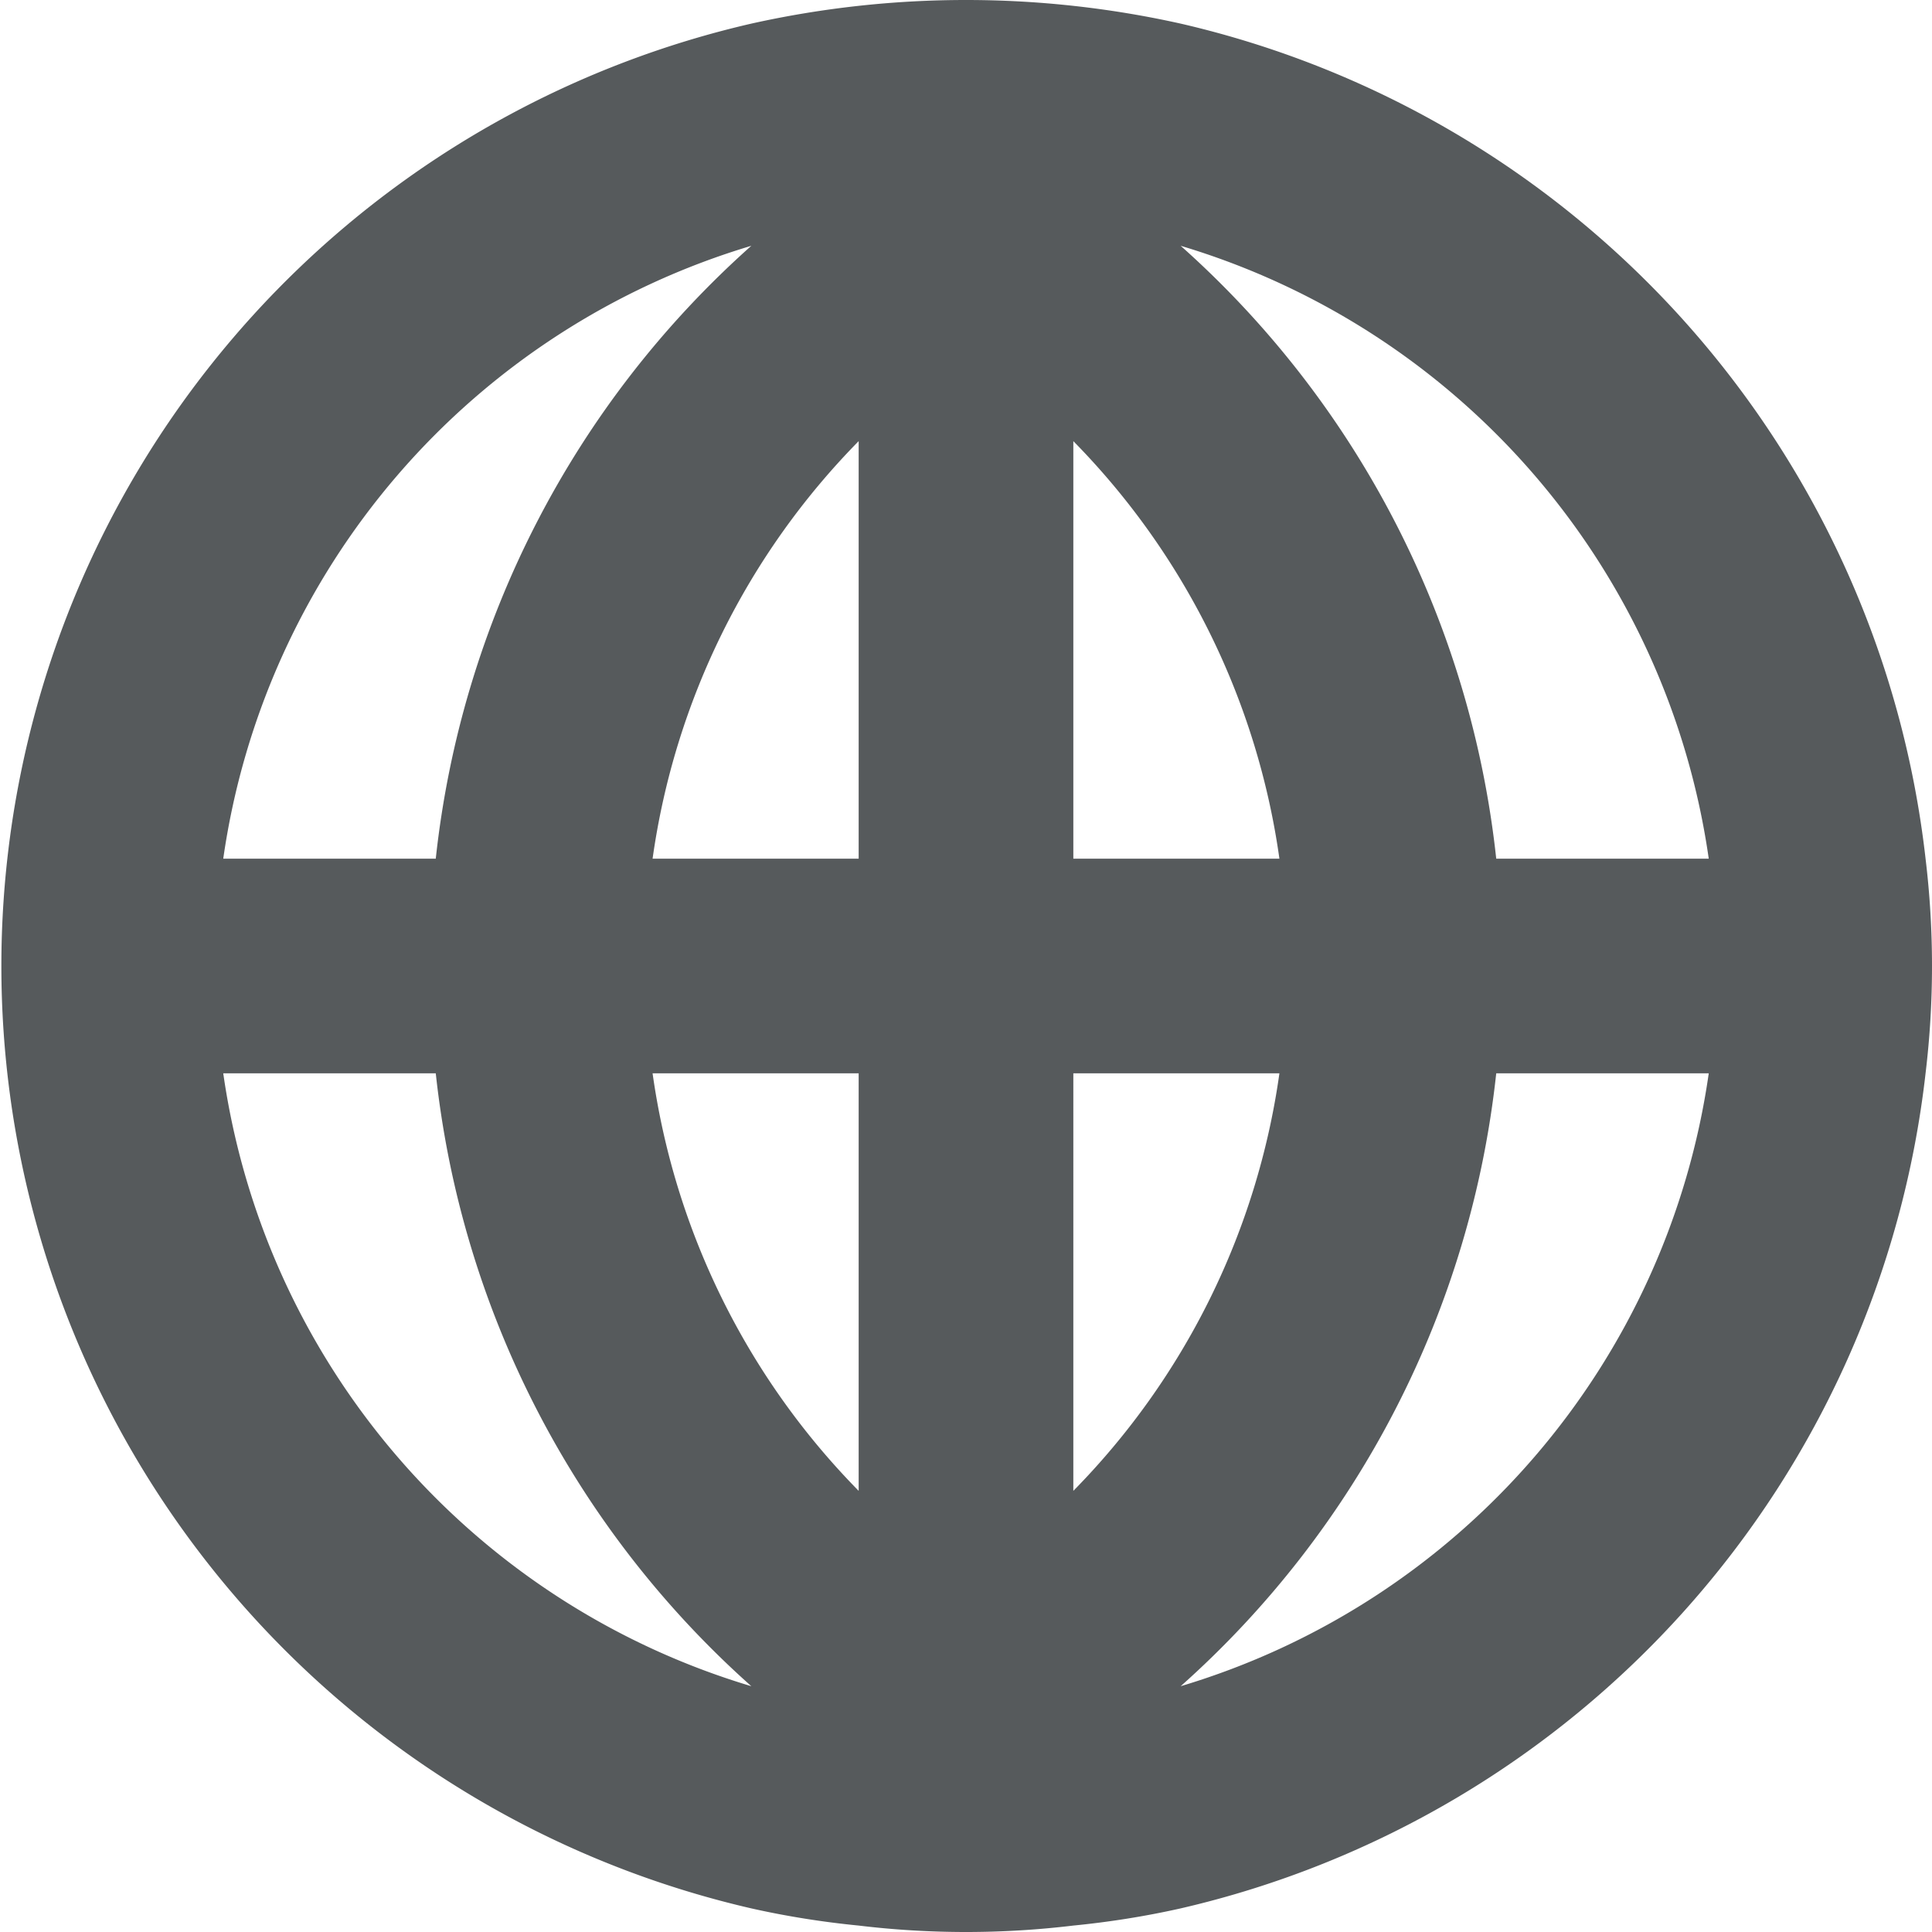 <svg xmlns="http://www.w3.org/2000/svg" height="18" width="18" viewBox="0 0 18 18">
    <path d="M17.94 8A9.03 9.03 0 0 0 11 .22a9.2 9.2 0 0 0-4 0 9.01 9.01 0 0 0 0 17.56c.33.074.664.127 1 .16.664.08 1.336.08 2 0 .336-.033.67-.086 1-.16A9.03 9.03 0 0 0 17.94 10c.08-.664.08-1.336 0-2zM7 2.29A8.926 8.926 0 0 0 4.06 8H2.08A6.993 6.993 0 0 1 7 2.29zM2.08 10h1.98A8.926 8.926 0 0 0 7 15.71 6.993 6.993 0 0 1 2.08 10zM8 13.89A6.919 6.919 0 0 1 6.08 10H8v3.89zM8 8H6.08A6.919 6.919 0 0 1 8 4.11V8zm2-3.89A6.919 6.919 0 0 1 11.92 8H10V4.11zm0 9.78V10h1.92A6.919 6.919 0 0 1 10 13.89zm1 1.82A8.926 8.926 0 0 0 13.94 10h1.98A6.993 6.993 0 0 1 11 15.71zM13.94 8A8.926 8.926 0 0 0 11 2.29 6.993 6.993 0 0 1 15.92 8h-1.98z" fill="#565a5c" fill-rule="evenodd"/>
</svg>
